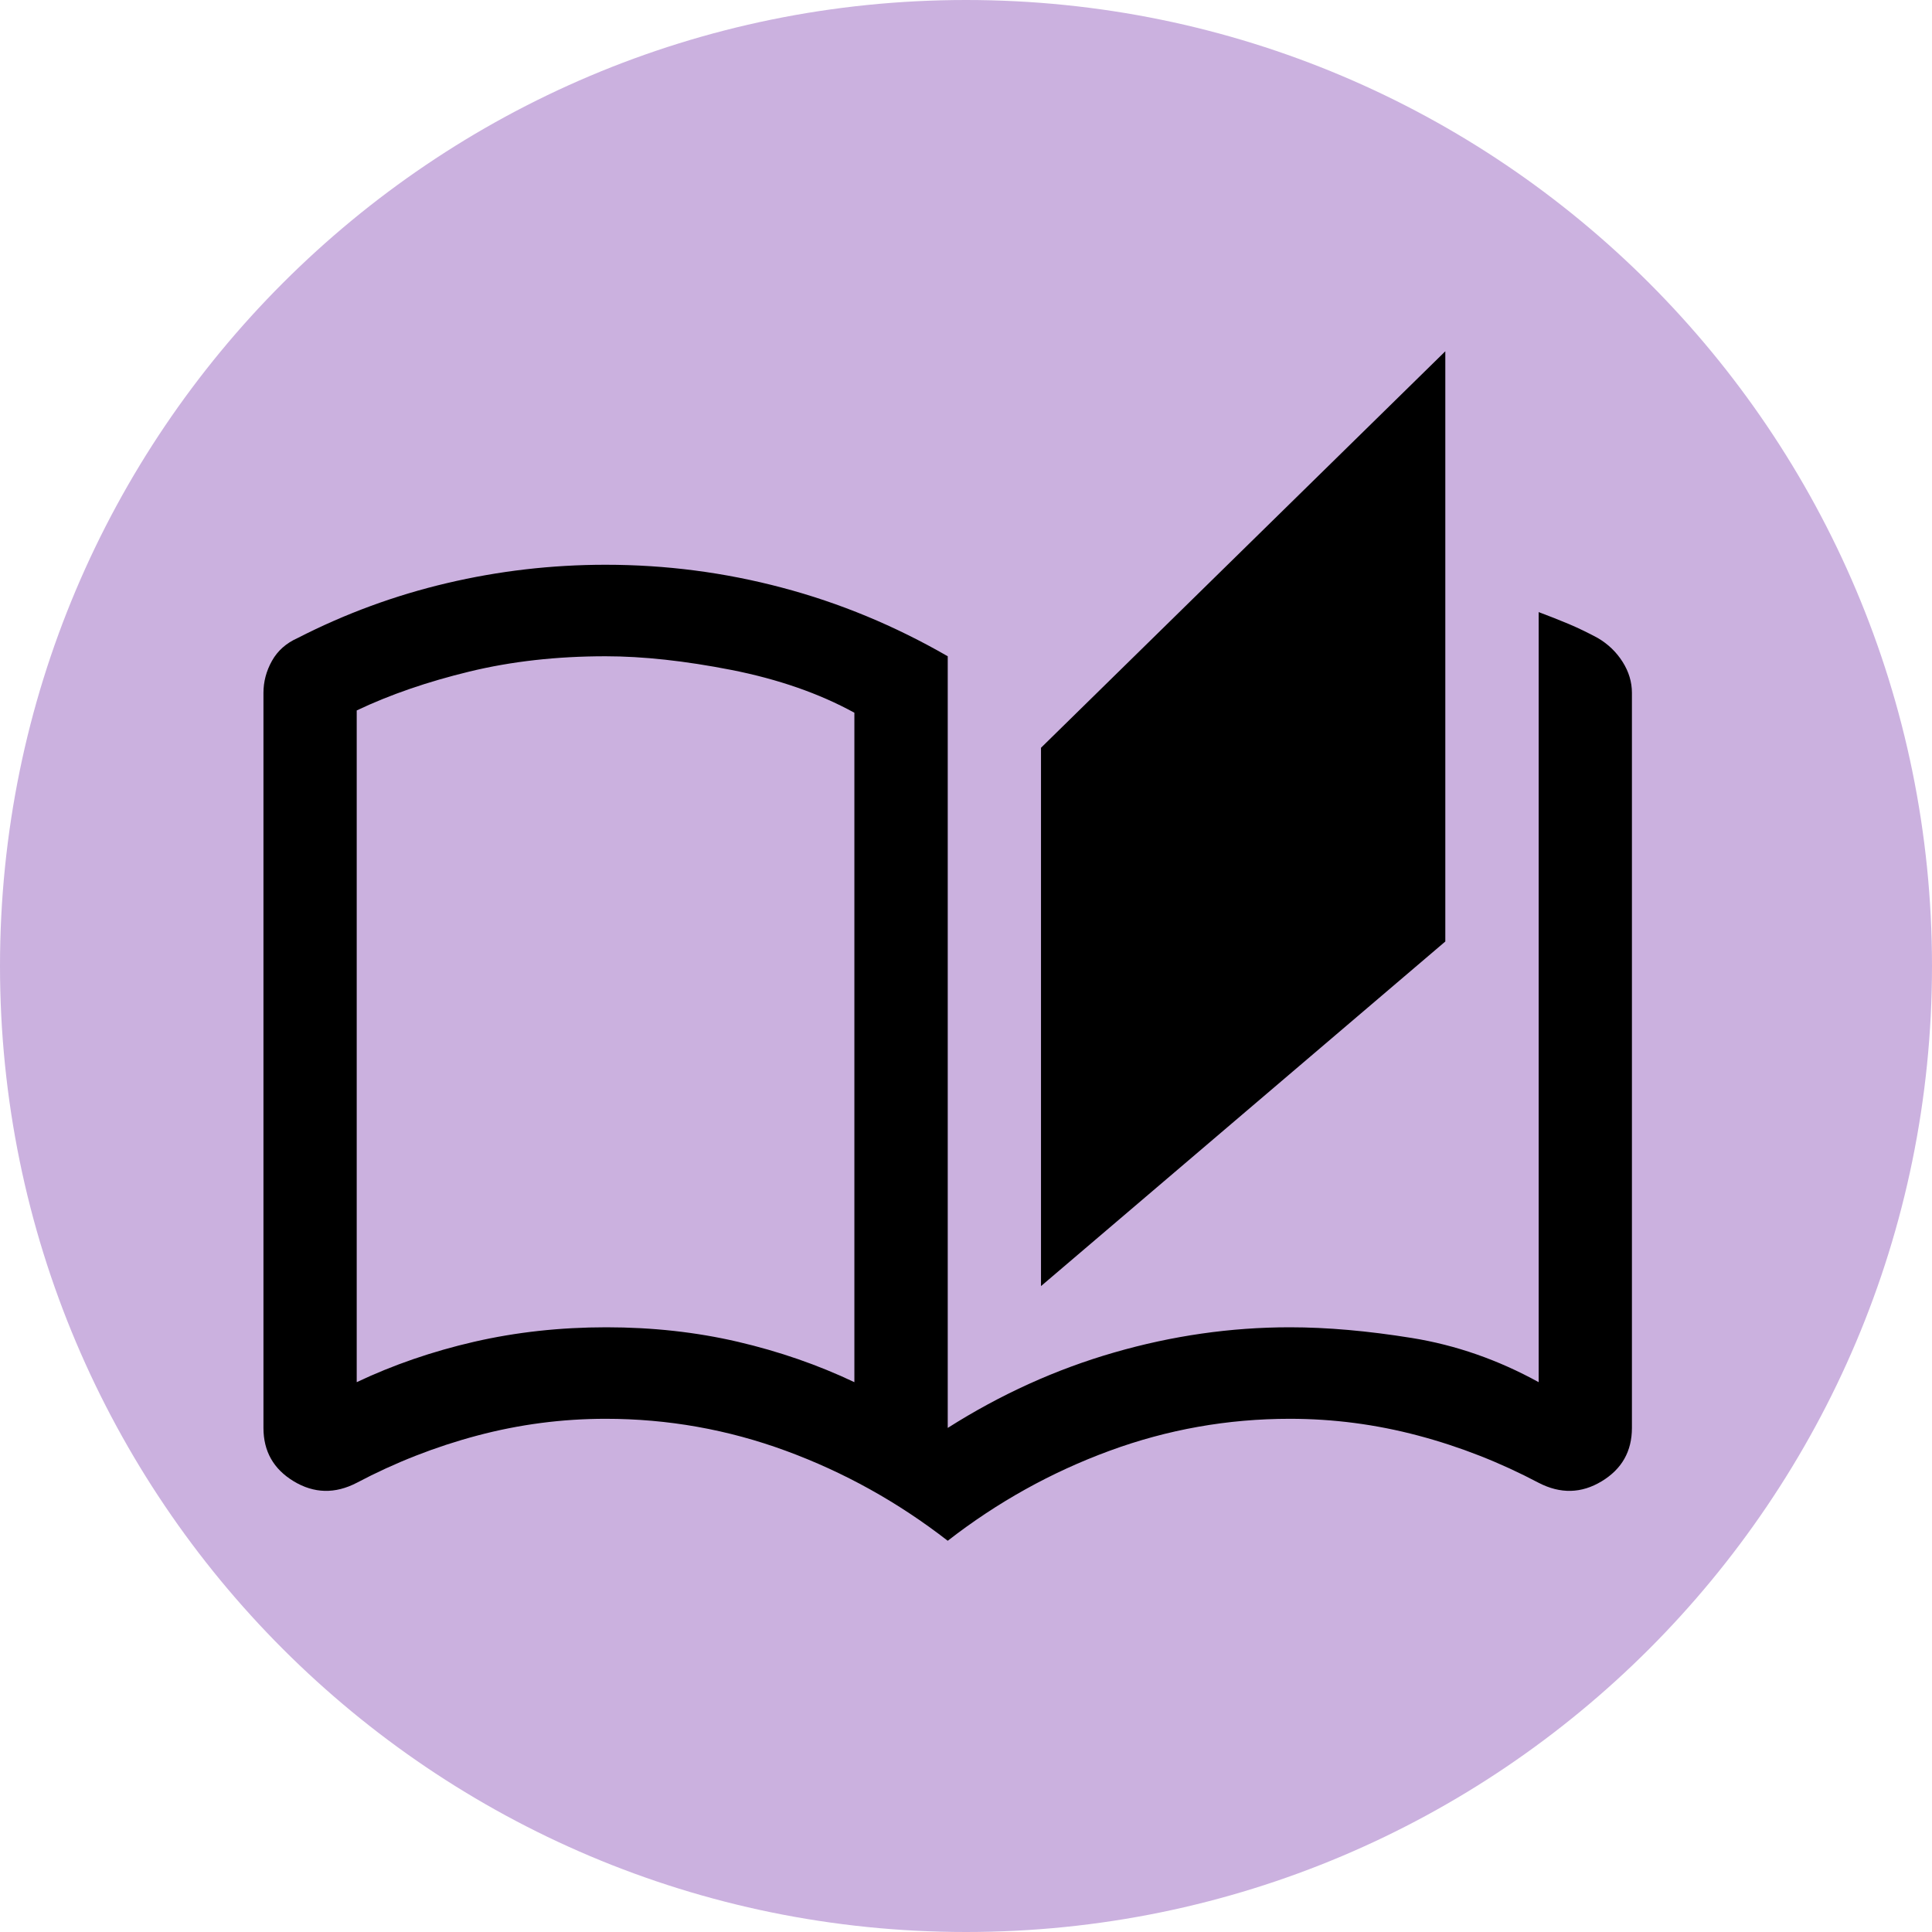 <svg width="22" height="22" viewBox="0 0 22 22" fill="none" xmlns="http://www.w3.org/2000/svg">
<path d="M0 11C0 4.925 4.925 0 11 0C17.075 0 22 4.925 22 11C22 17.075 17.075 22 11 22C4.925 22 0 17.075 0 11Z" fill="#CBB1DF"/>
<path d="M10.792 17.545C10.225 17.105 9.611 16.764 8.95 16.521C8.289 16.278 7.604 16.156 6.896 16.156C6.4 16.156 5.913 16.22 5.435 16.347C4.957 16.474 4.499 16.654 4.062 16.885C3.815 17.013 3.576 17.007 3.345 16.868C3.115 16.729 3 16.527 3 16.26V7.89C3 7.763 3.032 7.641 3.097 7.525C3.162 7.409 3.26 7.323 3.39 7.265C3.933 6.987 4.499 6.779 5.09 6.64C5.68 6.501 6.282 6.431 6.896 6.431C7.581 6.431 8.251 6.518 8.906 6.692C9.561 6.865 10.19 7.126 10.792 7.473V16.26C11.394 15.878 12.025 15.592 12.687 15.401C13.348 15.21 14.015 15.114 14.688 15.114C15.113 15.114 15.576 15.155 16.078 15.236C16.579 15.317 17.06 15.485 17.521 15.739V6.97C17.637 7.013 17.752 7.059 17.865 7.106C17.978 7.154 18.087 7.207 18.194 7.265C18.312 7.334 18.406 7.425 18.477 7.537C18.548 7.649 18.583 7.767 18.583 7.89V16.26C18.583 16.527 18.468 16.729 18.238 16.868C18.008 17.007 17.769 17.013 17.521 16.885C17.084 16.654 16.627 16.474 16.148 16.347C15.67 16.22 15.183 16.156 14.688 16.156C13.979 16.156 13.294 16.278 12.633 16.521C11.972 16.764 11.358 17.105 10.792 17.545ZM11.854 14.645V8.515L16.458 4V10.721L11.854 14.645ZM9.729 15.739V8.116C9.328 7.896 8.861 7.734 8.33 7.629C7.799 7.525 7.321 7.473 6.896 7.473C6.341 7.473 5.824 7.531 5.346 7.647C4.868 7.763 4.44 7.91 4.062 8.09V15.739C4.476 15.543 4.921 15.389 5.399 15.279C5.878 15.169 6.379 15.114 6.905 15.114C7.43 15.114 7.929 15.169 8.401 15.279C8.873 15.389 9.316 15.543 9.729 15.739Z" fill="black"/>
</svg>
